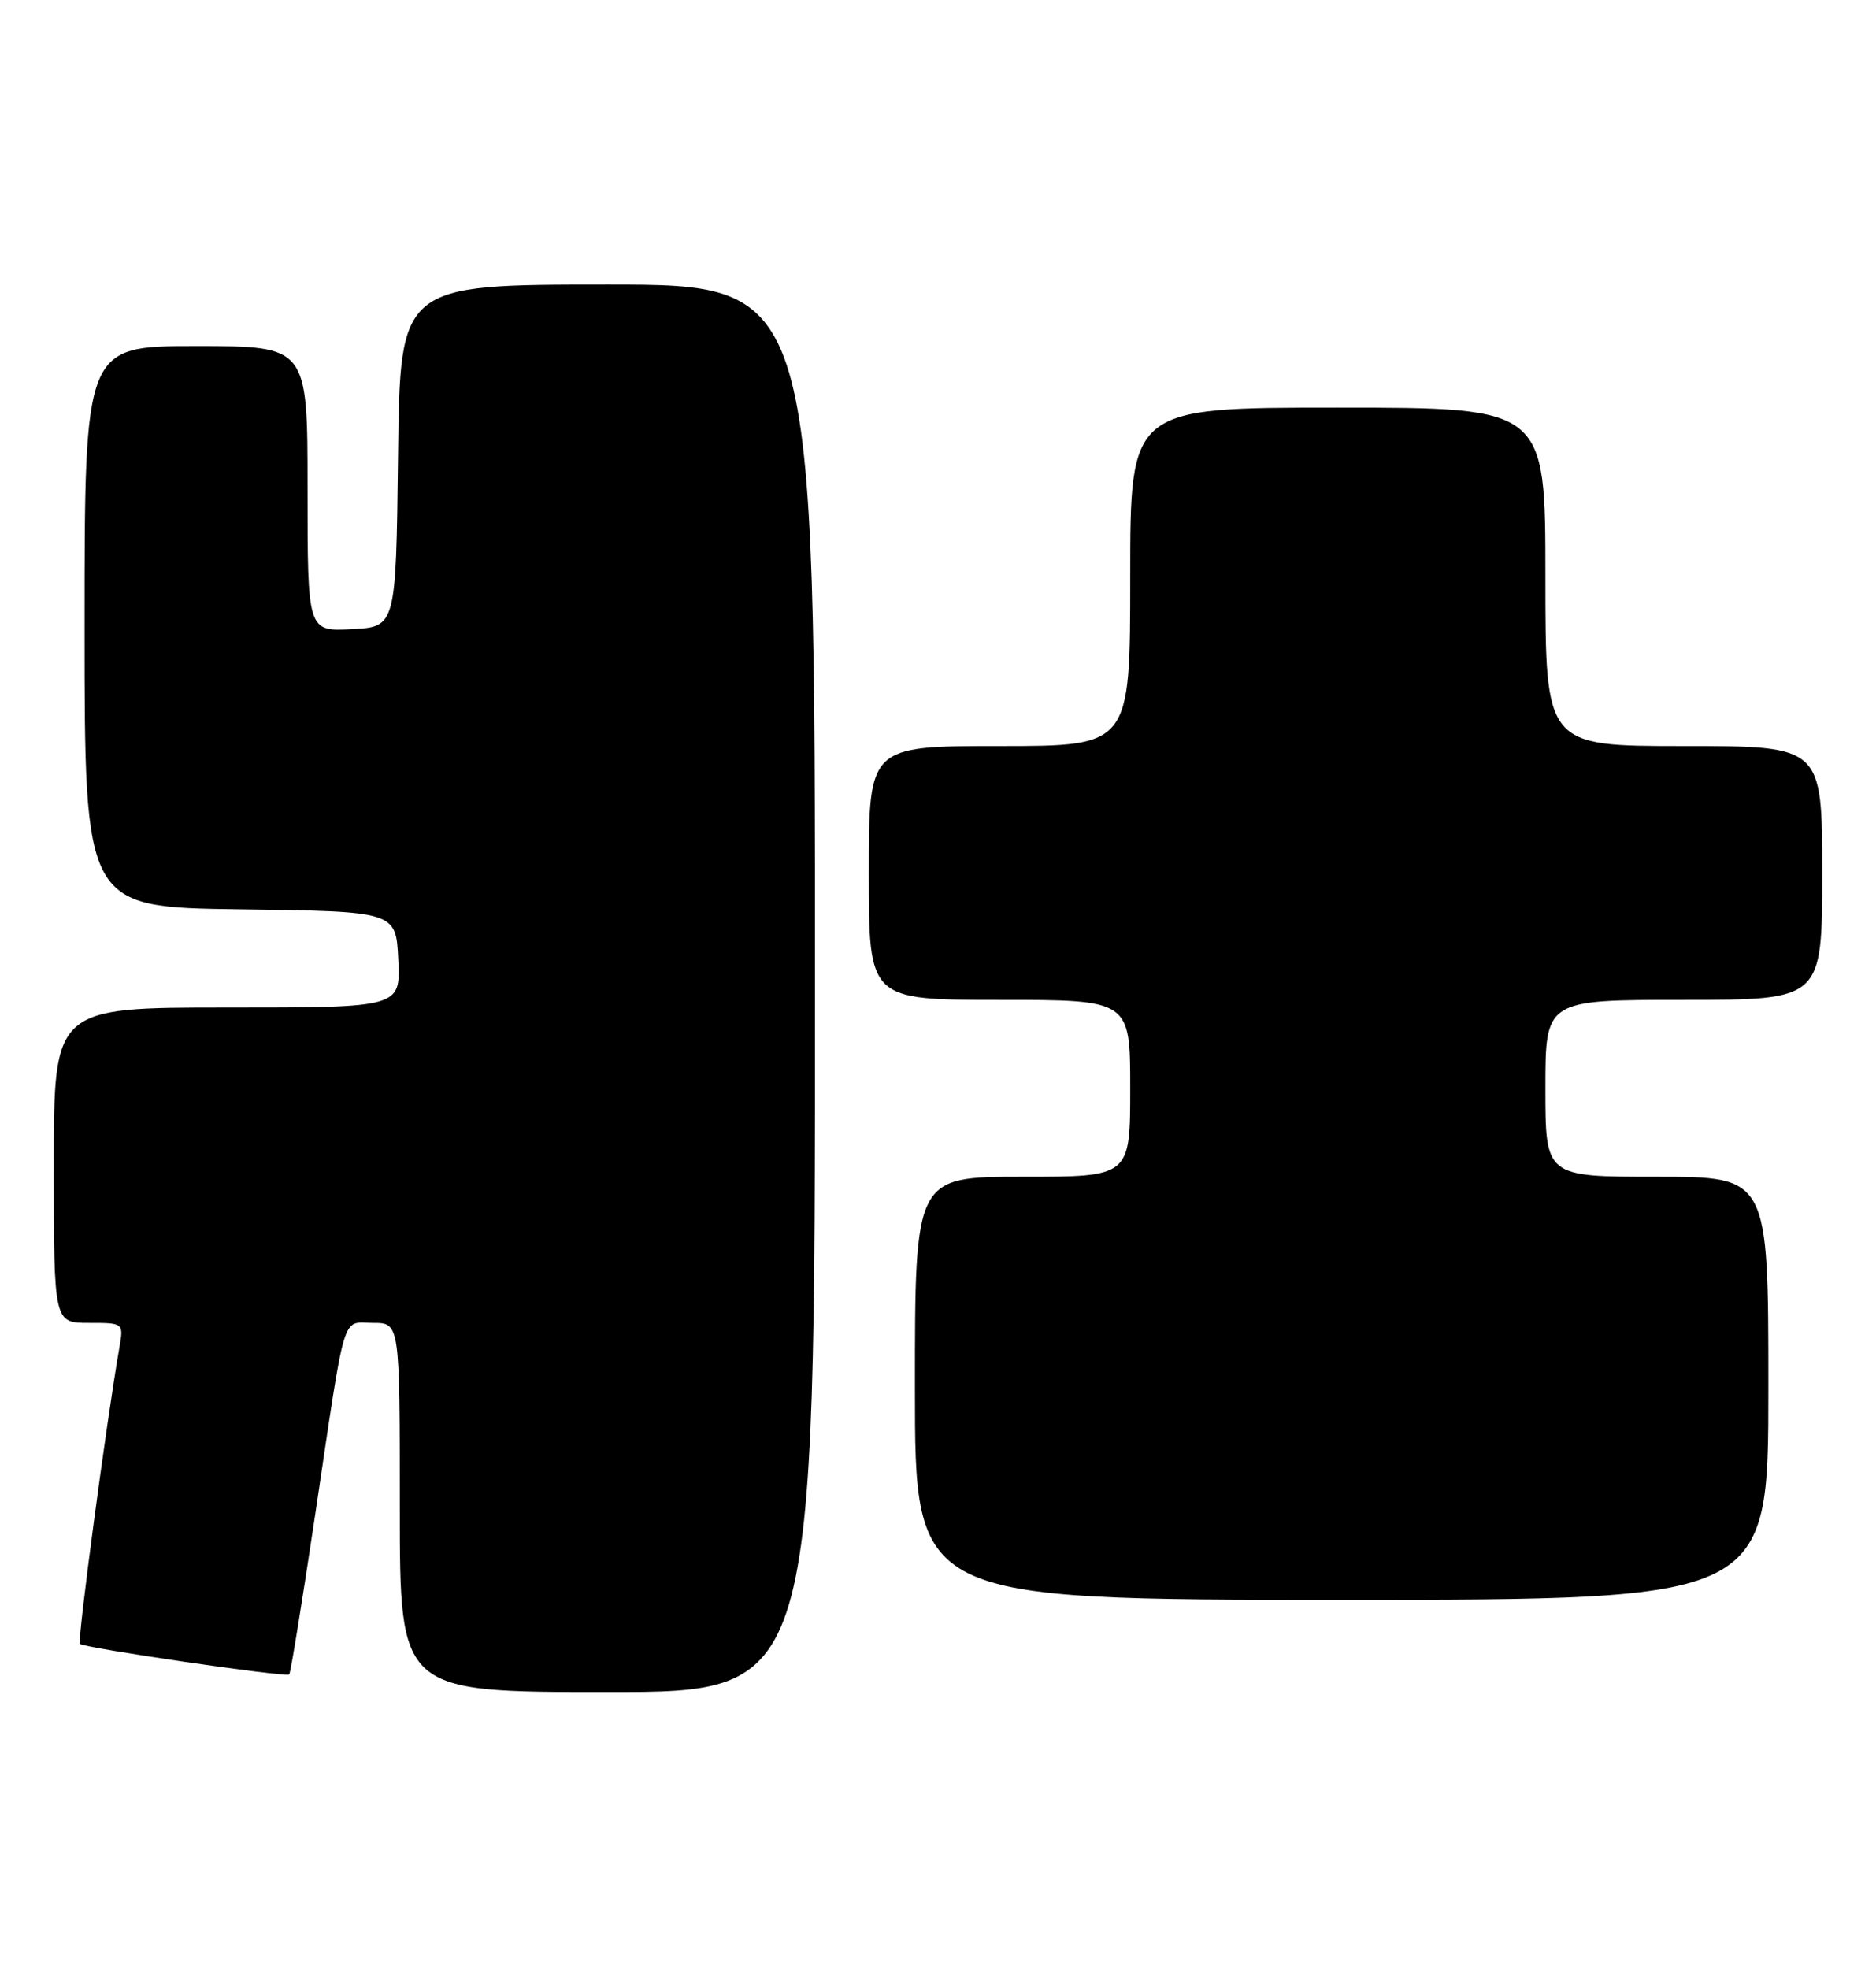 <?xml version="1.0" encoding="UTF-8" standalone="no"?>
<!DOCTYPE svg PUBLIC "-//W3C//DTD SVG 1.1//EN" "http://www.w3.org/Graphics/SVG/1.1/DTD/svg11.dtd" >
<svg xmlns="http://www.w3.org/2000/svg" xmlns:xlink="http://www.w3.org/1999/xlink" version="1.1" viewBox="0 0 244 256">
 <g >
 <path fill="currentColor"
d=" M 106.00 128.50 C 106.00 37.00 106.00 37.00 79.02 37.00 C 52.04 37.00 52.04 37.00 51.77 59.25 C 51.50 81.50 51.50 81.50 45.75 81.80 C 40.00 82.10 40.00 82.10 40.00 63.55 C 40.00 45.00 40.00 45.00 25.50 45.00 C 11.00 45.00 11.00 45.00 11.00 81.48 C 11.00 117.96 11.00 117.96 31.25 118.23 C 51.50 118.50 51.50 118.50 51.80 124.75 C 52.10 131.00 52.10 131.00 29.55 131.00 C 7.00 131.00 7.00 131.00 7.00 151.50 C 7.00 172.00 7.00 172.00 11.55 172.00 C 16.09 172.00 16.09 172.00 15.52 175.25 C 13.82 185.03 10.04 213.37 10.39 213.73 C 10.94 214.27 37.22 218.12 37.62 217.71 C 37.80 217.53 39.31 208.19 40.99 196.95 C 45.04 169.80 44.38 172.00 48.52 172.00 C 52.00 172.00 52.00 172.00 52.00 196.00 C 52.00 220.00 52.00 220.00 79.00 220.00 C 106.00 220.00 106.00 220.00 106.00 128.50 Z  M 230.00 180.50 C 230.00 153.00 230.00 153.00 215.50 153.00 C 201.00 153.00 201.00 153.00 201.00 141.50 C 201.00 130.00 201.00 130.00 219.00 130.00 C 237.00 130.00 237.00 130.00 237.00 113.50 C 237.00 97.00 237.00 97.00 219.00 97.00 C 201.00 97.00 201.00 97.00 201.00 75.00 C 201.00 53.00 201.00 53.00 174.00 53.00 C 147.00 53.00 147.00 53.00 147.00 75.00 C 147.00 97.00 147.00 97.00 130.00 97.00 C 113.00 97.00 113.00 97.00 113.00 113.50 C 113.00 130.00 113.00 130.00 130.00 130.00 C 147.00 130.00 147.00 130.00 147.00 141.50 C 147.00 153.00 147.00 153.00 133.00 153.00 C 119.00 153.00 119.00 153.00 119.00 180.50 C 119.00 208.00 119.00 208.00 174.50 208.00 C 230.00 208.00 230.00 208.00 230.00 180.50 Z "/>
</g>
</svg>